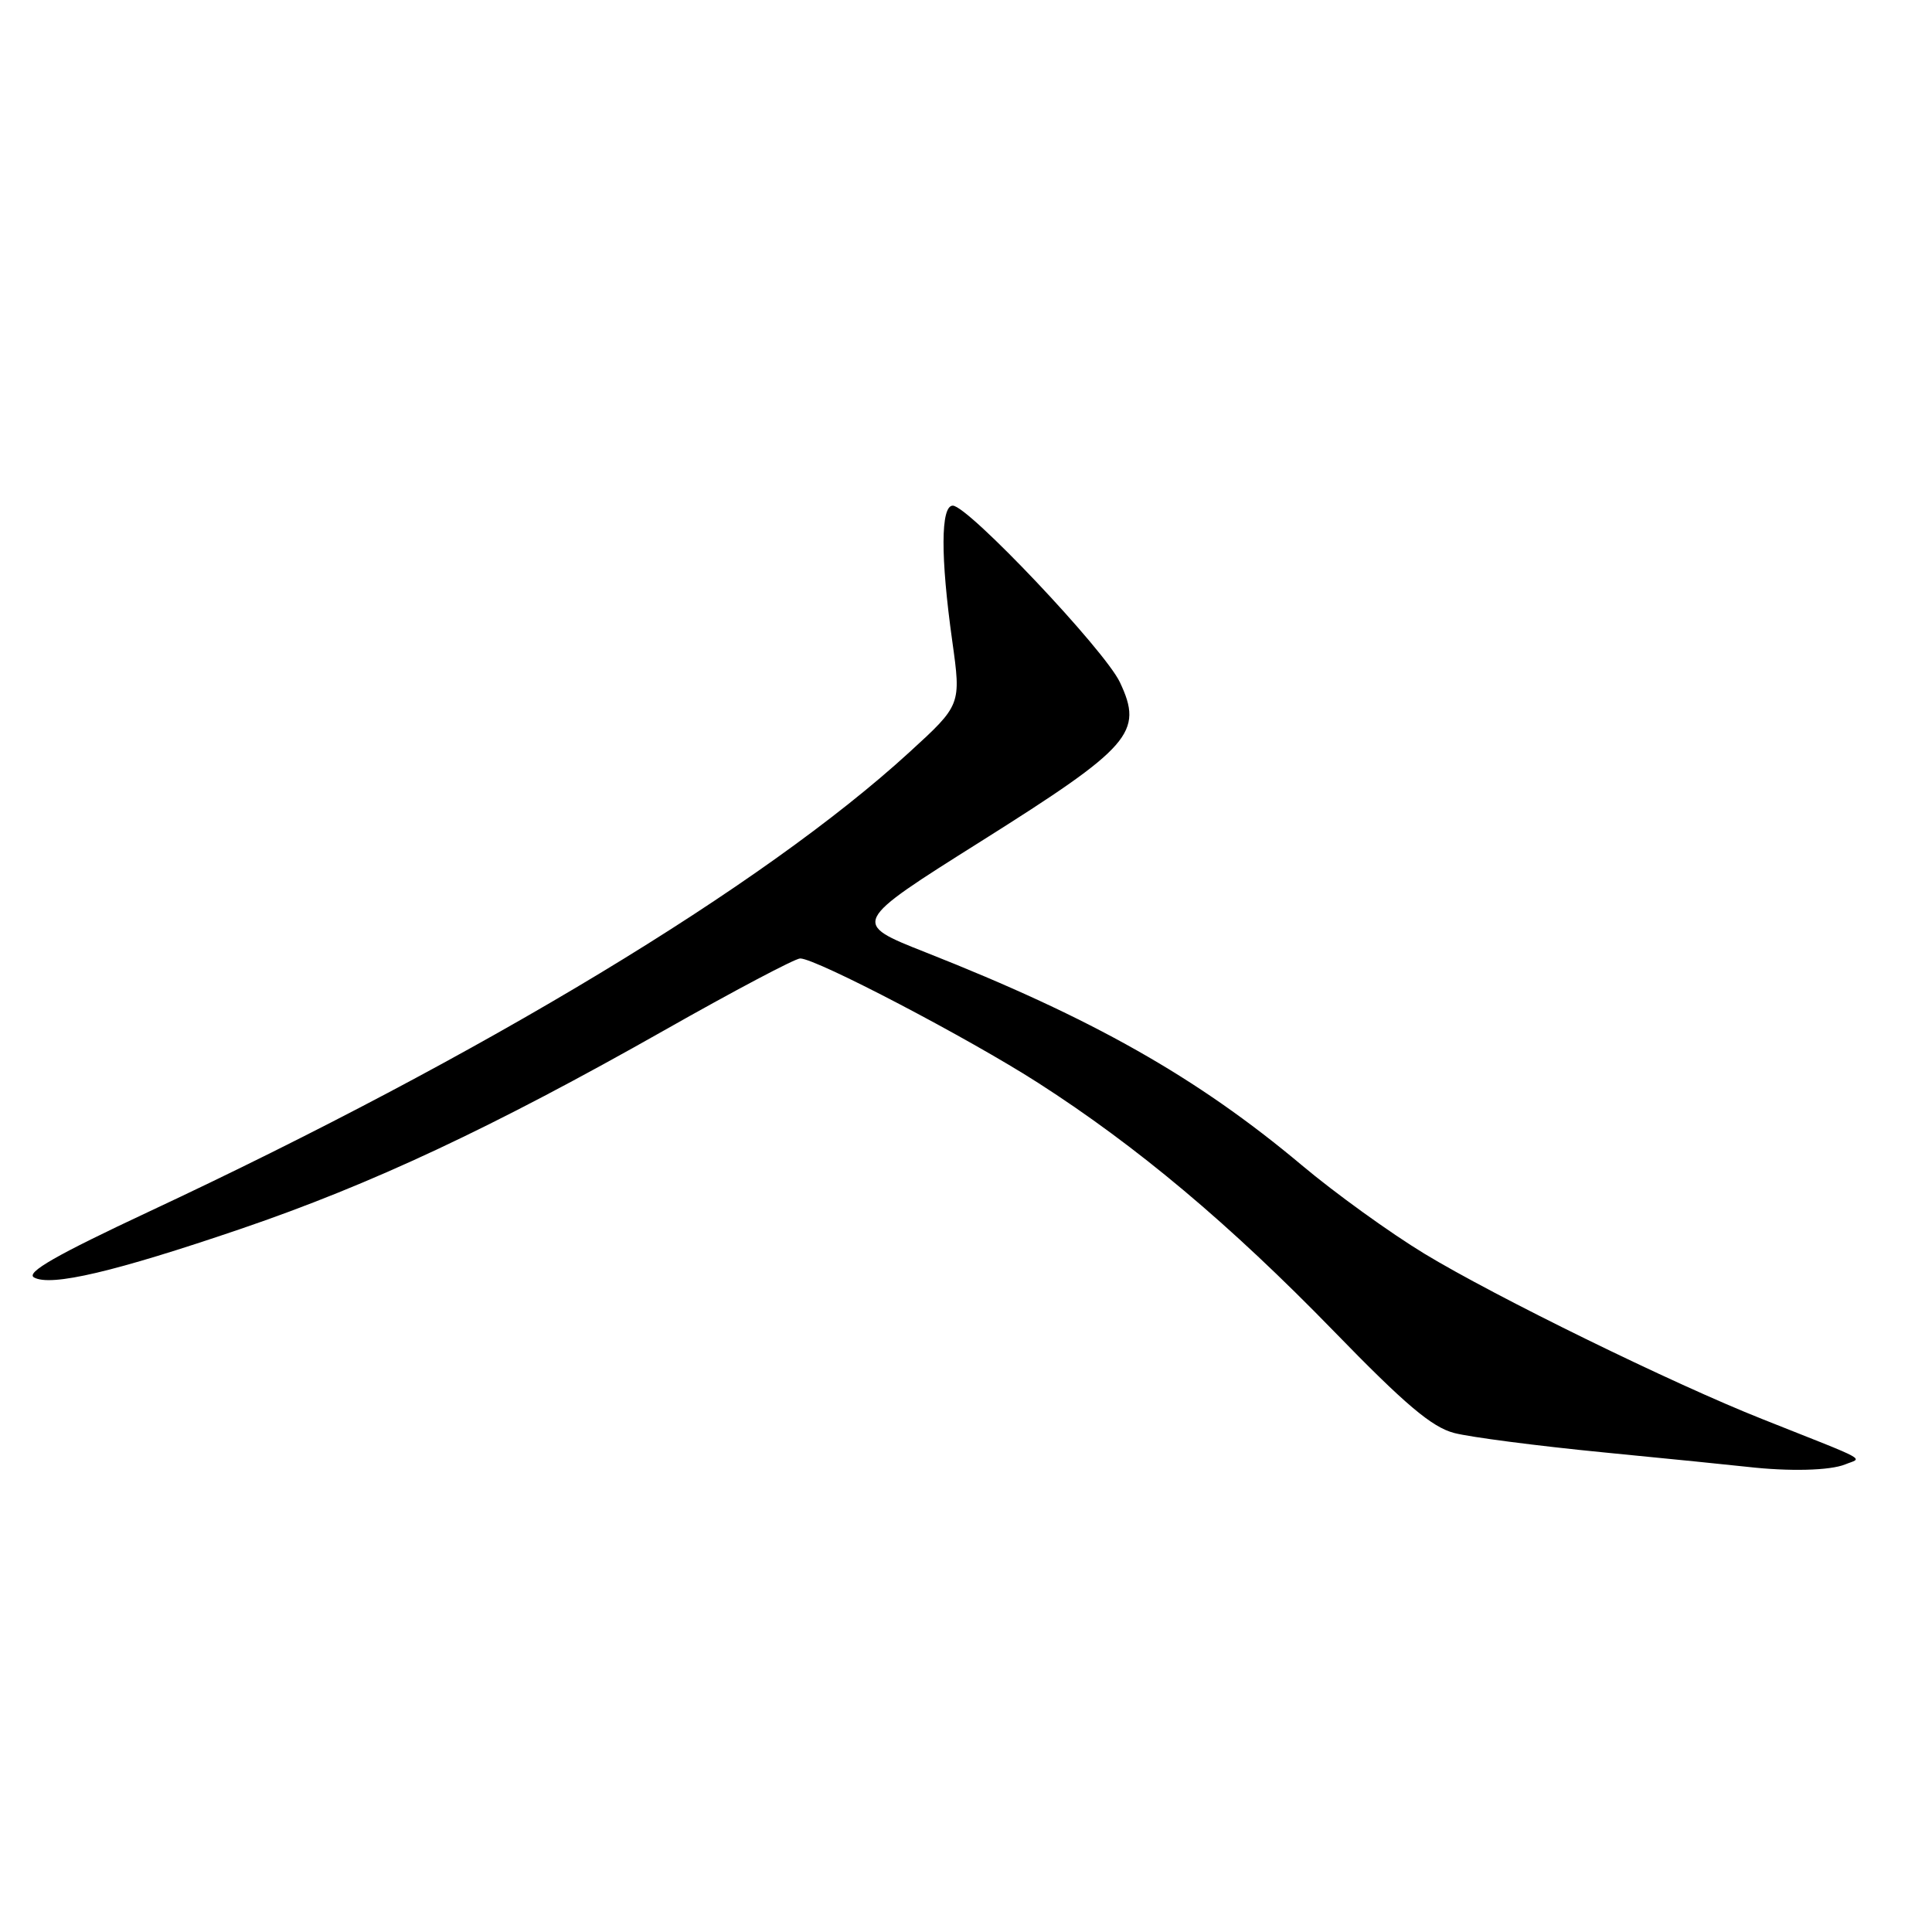 <?xml version="1.0" encoding="UTF-8" standalone="no"?>
<!DOCTYPE svg PUBLIC "-//W3C//DTD SVG 1.1//EN" "http://www.w3.org/Graphics/SVG/1.1/DTD/svg11.dtd" >
<svg xmlns="http://www.w3.org/2000/svg" xmlns:xlink="http://www.w3.org/1999/xlink" version="1.1" viewBox="0 0 256 256">
 <g >
 <path fill="currentColor"
d=" M 244.50 194.04 C 246.77 193.11 248.08 193.82 233.50 188.03 C 221.61 183.32 198.12 171.81 188.74 166.12 C 184.21 163.37 176.90 158.10 172.50 154.40 C 158.60 142.74 144.76 134.91 122.65 126.19 C 112.80 122.30 112.80 122.30 130.00 111.47 C 149.90 98.94 151.54 97.06 148.39 90.40 C 146.38 86.14 128.27 67.00 126.25 67.00 C 124.64 67.00 124.61 73.76 126.18 84.95 C 127.36 93.40 127.36 93.40 120.49 99.68 C 101.16 117.38 63.95 139.86 19.73 160.55 C 7.43 166.31 3.38 168.63 4.51 169.27 C 6.74 170.51 15.18 168.53 31.94 162.82 C 49.27 156.91 65.26 149.41 88.04 136.51 C 97.27 131.28 105.36 127.00 106.03 127.00 C 108.14 127.00 128.33 137.56 137.58 143.50 C 150.71 151.93 162.96 162.22 176.69 176.34 C 186.20 186.13 189.73 189.11 192.69 189.88 C 194.79 190.43 203.70 191.59 212.50 192.45 C 221.30 193.31 229.85 194.17 231.50 194.36 C 237.09 195.00 242.49 194.86 244.50 194.04 Z "/>
</g>
</svg>